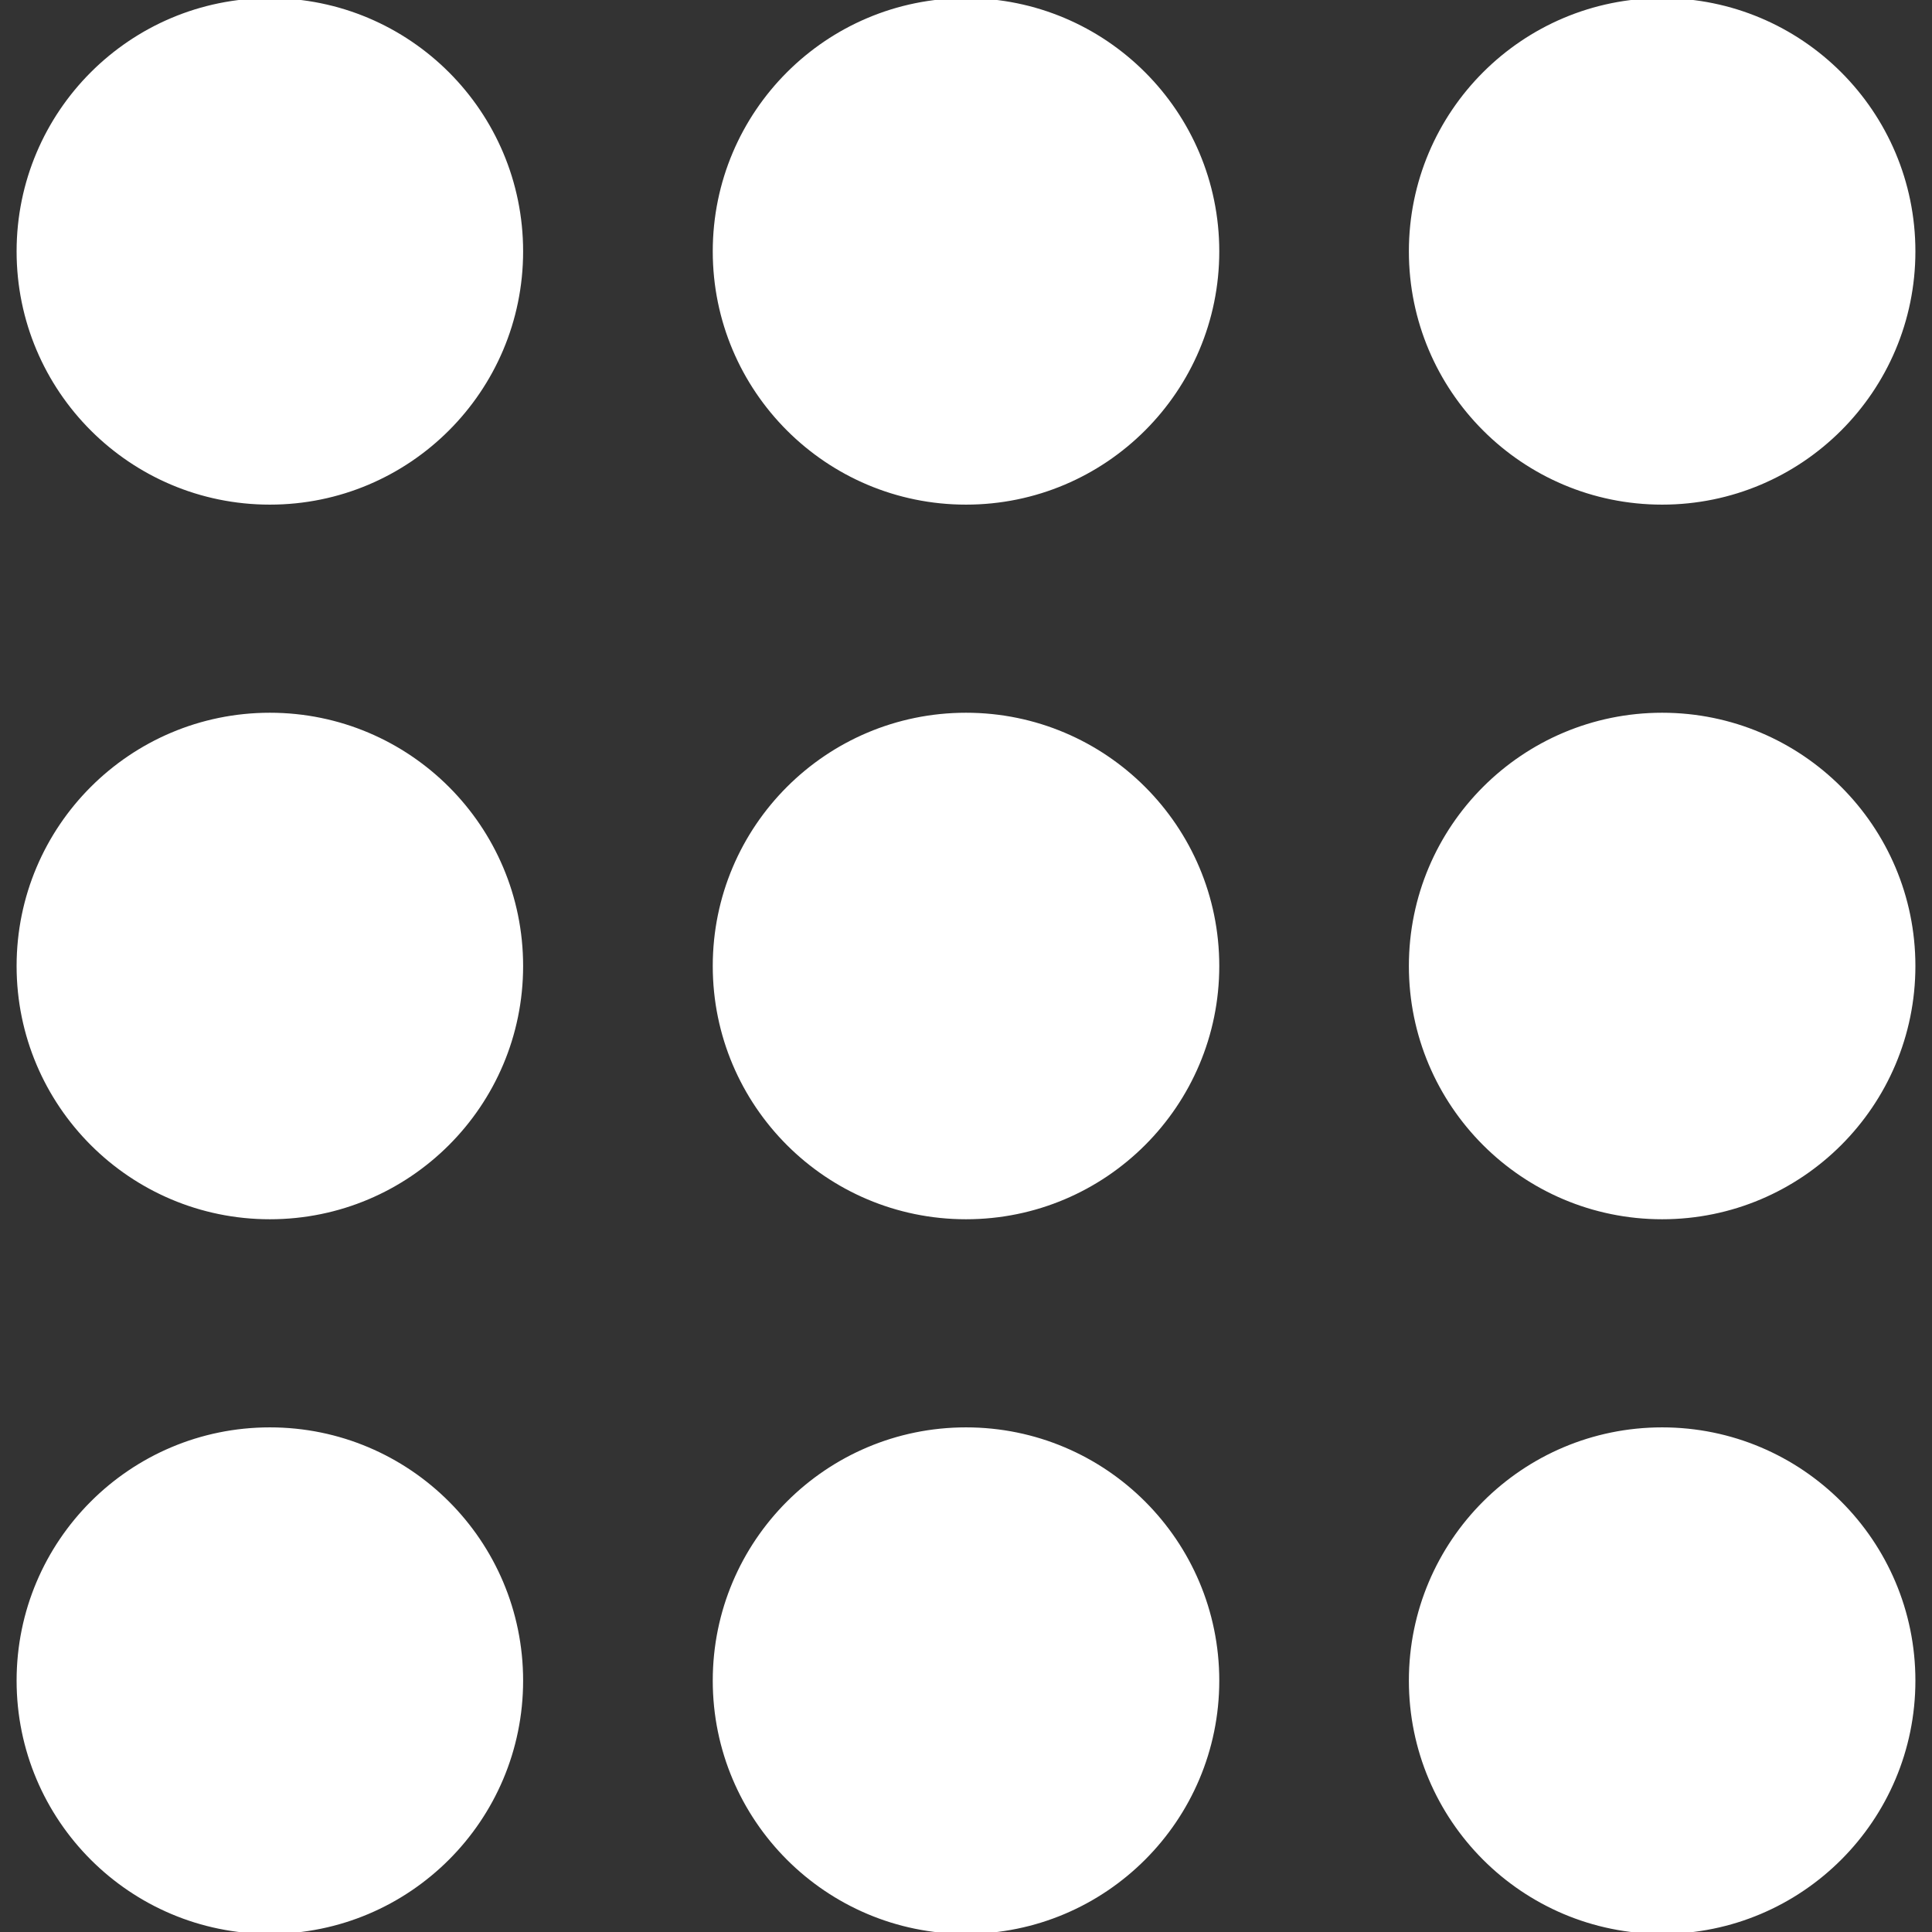 <svg height="200px" width="200px" version="1.1" id="Layer_1" xmlns="http://www.w3.org/2000/svg" xmlns:xlink="http://www.w3.org/1999/xlink" viewBox="0 0 512 512" xml:space="preserve" fill="#ffffff" stroke="#ffffff"><rect x="0" y="0" width="512" height="512" fill="#333333" stroke="none"/><g id="SVGRepo_bgCarrier" stroke-width="0"></g><g id="SVGRepo_tracerCarrier" stroke-linecap="round" stroke-linejoin="round"></g><g id="SVGRepo_iconCarrier"> <circle style="fill:#ffffff;" cx="71.516" cy="66.616" r="66.616"></circle> <circle cx="256.004" cy="66.616" r="66.616"></circle> <circle style="fill:#ffffff;" cx="440.484" cy="66.616" r="66.616"></circle> <circle cx="71.516" cy="256" r="66.616"></circle> <circle style="fill:#ffffff;" cx="256.004" cy="256" r="66.616"></circle> <circle cx="440.484" cy="256" r="66.616"></circle> <circle style="fill:#ffffff;" cx="71.516" cy="445.384" r="66.616"></circle> <circle cx="256.004" cy="445.384" r="66.616"></circle> <circle style="fill:#ffffff;" cx="440.484" cy="445.384" r="66.616"></circle> </g></svg>